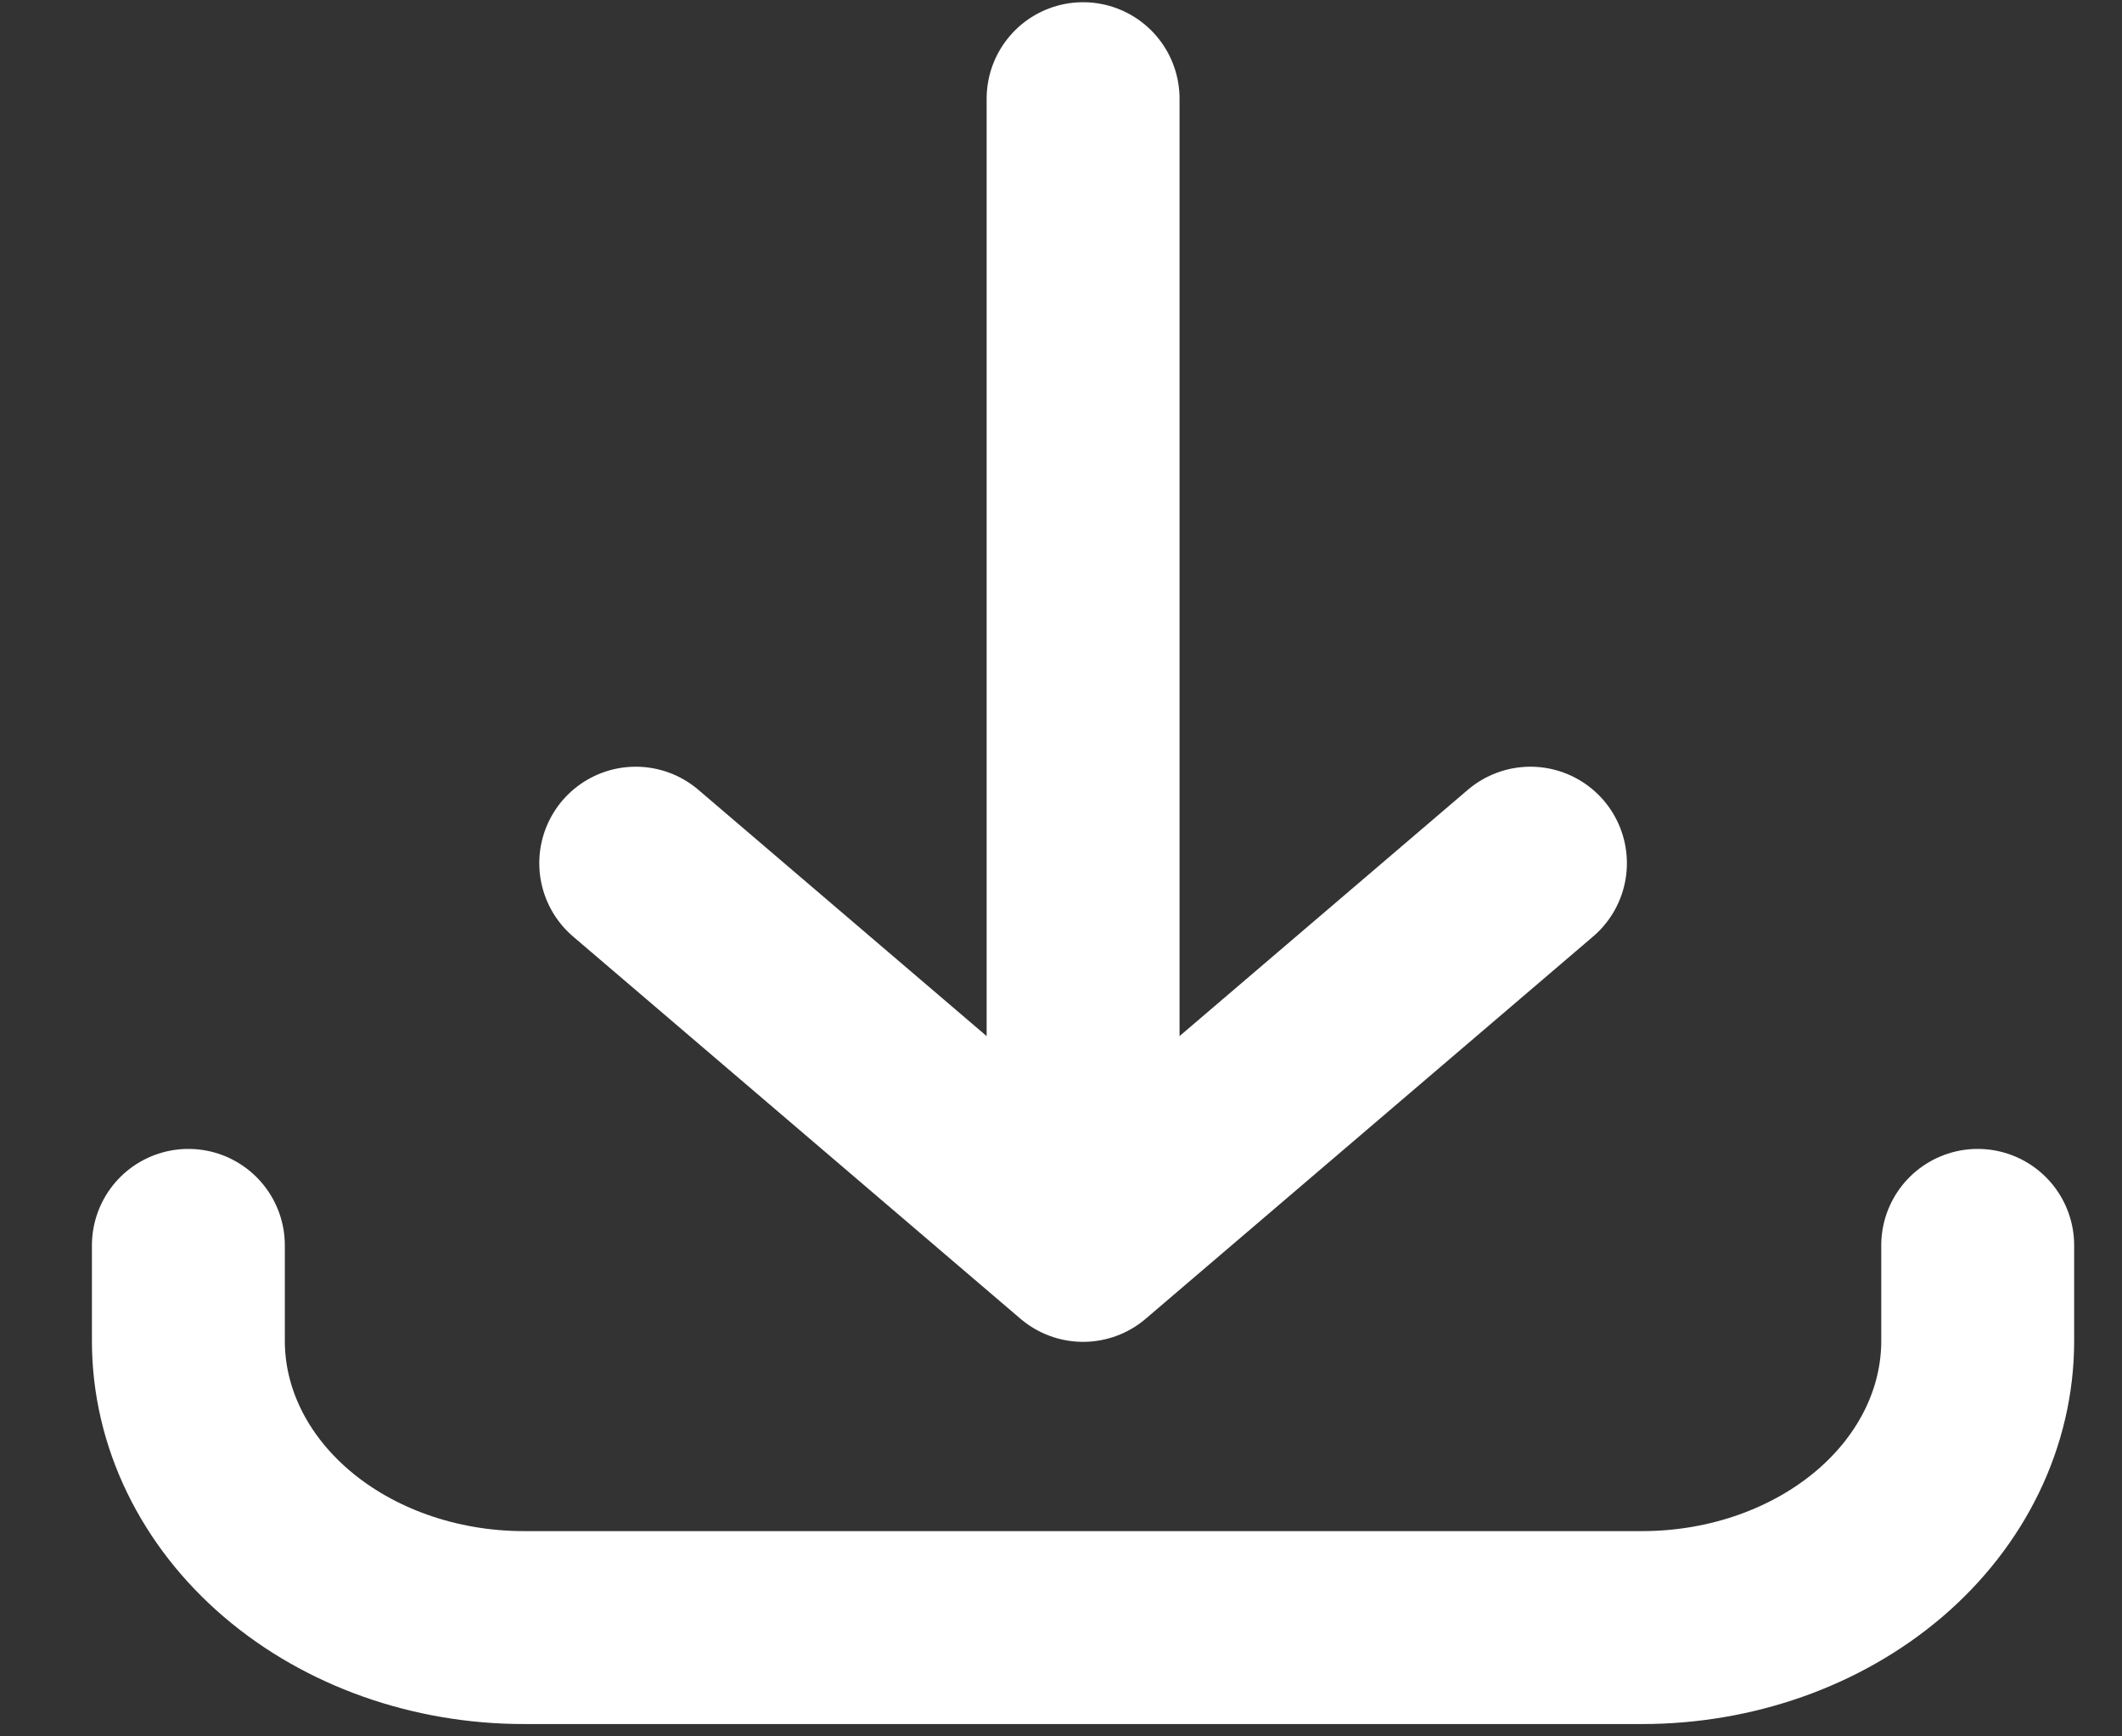 <svg width="22" height="18" viewBox="0 0 22 18" fill="none" xmlns="http://www.w3.org/2000/svg">
<rect x="0" y="0" width="22" height="18" fill="#333333" stroke="none"/>
<path d="M1.953 12.91V13.901C1.953 14.689 2.32 15.445 2.972 16.002C3.624 16.559 4.509 16.872 5.431 16.872H17.026C17.948 16.872 18.833 16.559 19.486 16.002C20.138 15.445 20.504 14.689 20.504 13.901V12.91M15.867 8.948L11.229 12.91M11.229 12.91L6.591 8.948M11.229 12.91V1.023" stroke="white" stroke-width="2" stroke-linecap="round" stroke-linejoin="round"/>
</svg>
